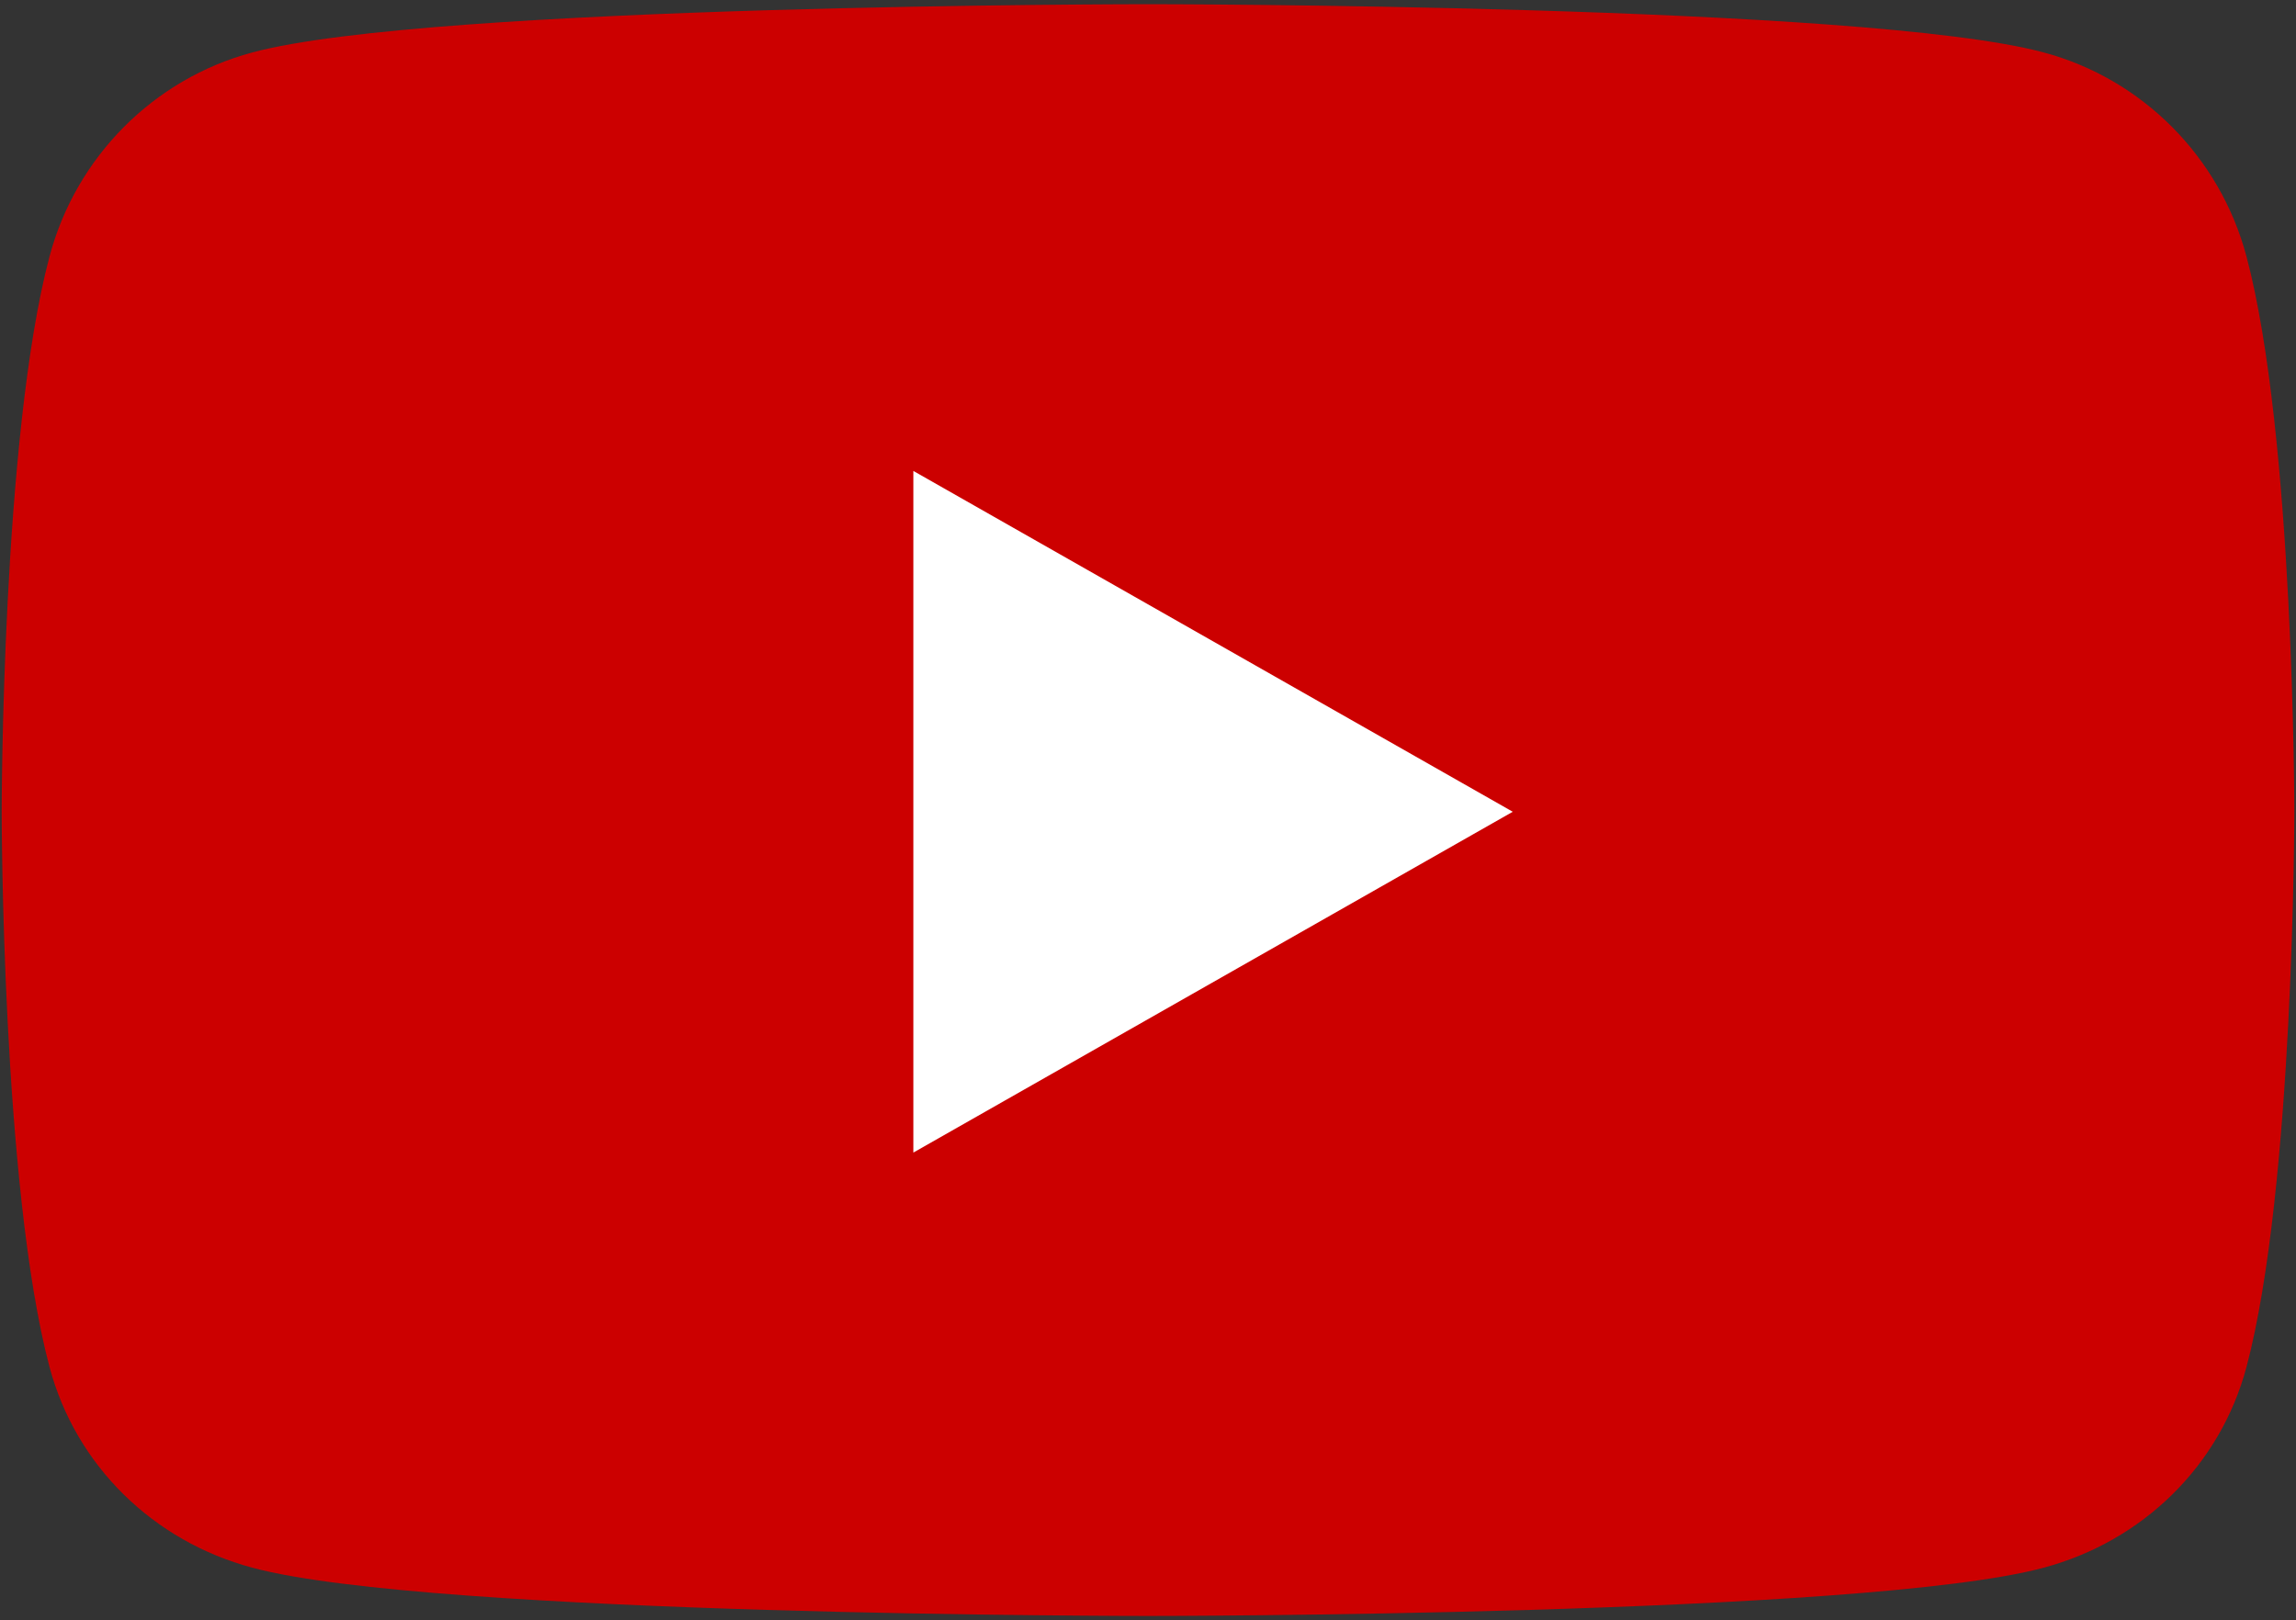 <?xml version="1.0" encoding="utf-8"?>
<!-- Generator: Adobe Illustrator 22.0.1, SVG Export Plug-In . SVG Version: 6.00 Build 0)  -->
<svg version="1.1" id="Layer_1" xmlns="http://www.w3.org/2000/svg" xmlns:xlink="http://www.w3.org/1999/xlink" x="0px" y="0px"
	 viewBox="0 0 547 386" style="enable-background:new 0 0 547 386;" xml:space="preserve">
<rect x="0" y="0" width="547" height="386" fill="#333333" stroke="none"/>
<style type="text/css">
	.st0{fill:#CC0000;}
	.st1{fill:#FFFFFF;}
</style>
<path class="st0" d="M535.2,61.1c-6.3-23.7-24.8-42.3-48.3-48.6C444.3,1,273.5,1,273.5,1S102.7,1,60.1,12.5
	c-23.5,6.3-42,24.9-48.3,48.6C0.4,103.9,0.4,193.4,0.4,193.4s0,89.4,11.4,132.3c6.3,23.6,24.8,41.5,48.3,47.8
	C102.7,385,273.5,385,273.5,385s170.8,0,213.4-11.5c23.5-6.3,42-24.2,48.3-47.8c11.4-42.9,11.4-132.3,11.4-132.3
	S546.6,103.9,535.2,61.1z"/>
<polygon class="st1" points="217.6,274.6 217.6,112.2 360.4,193.4 217.6,274.6 "/>
</svg>
